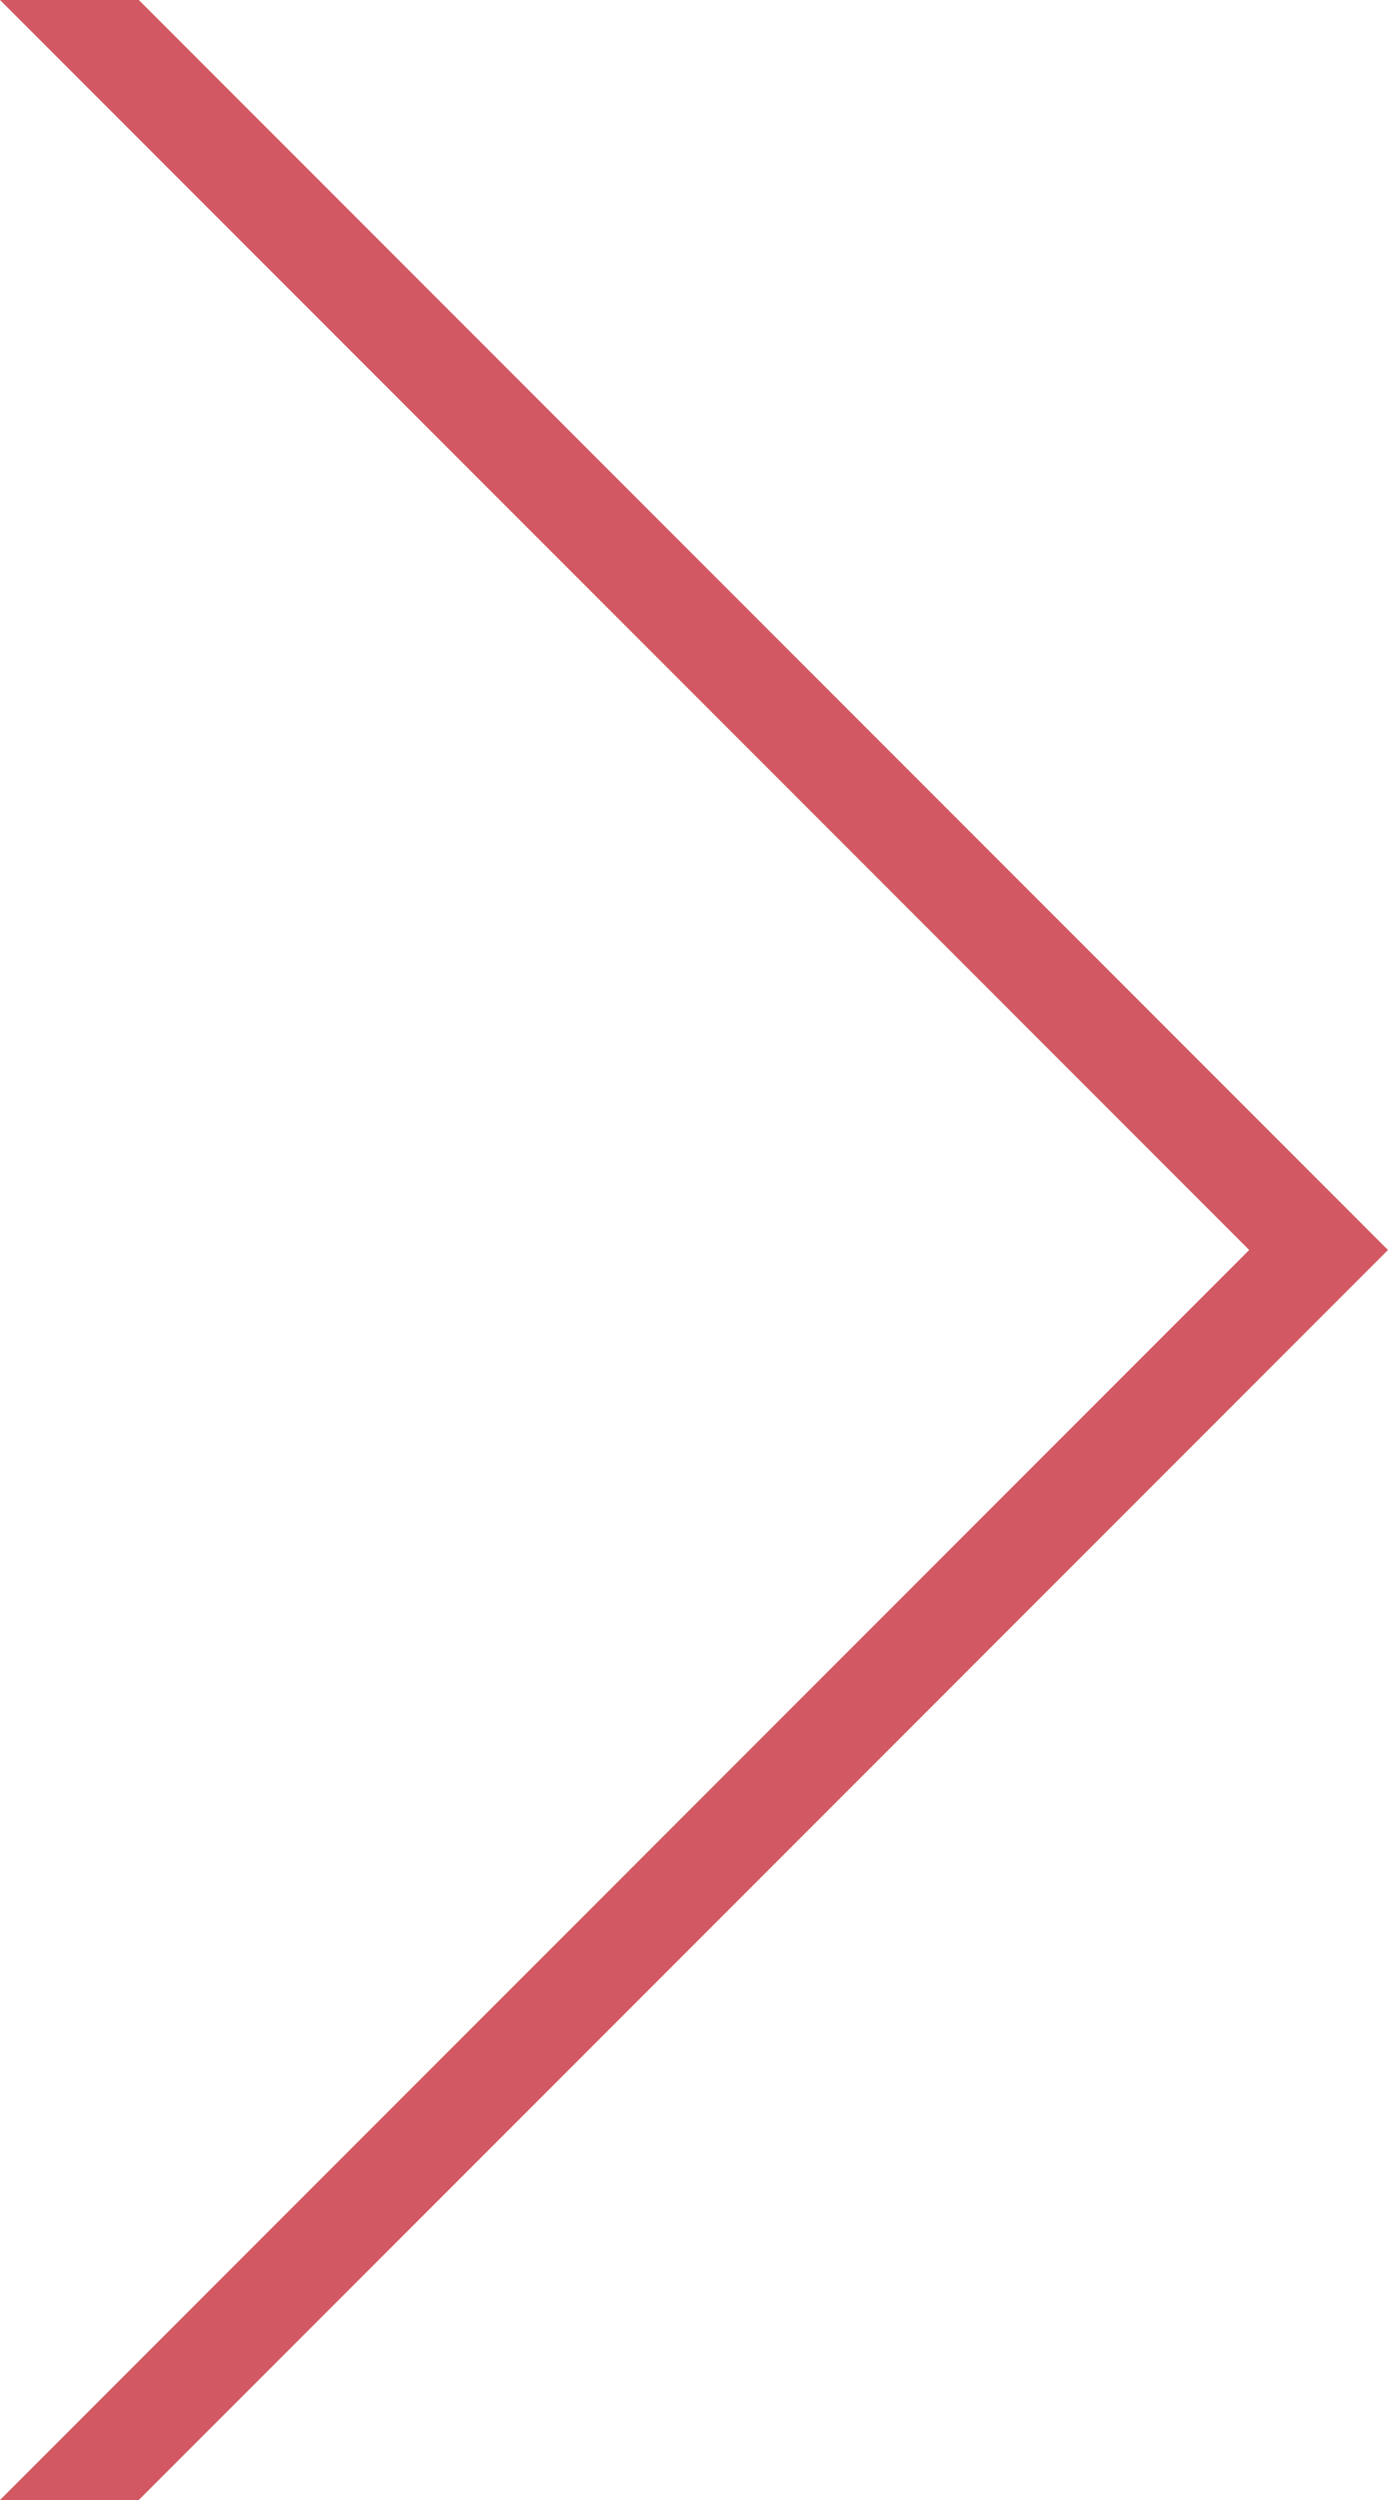 <?xml version="1.0" encoding="UTF-8"?>
<svg width="30px" height="54px" viewBox="0 0 30 54" version="1.1" xmlns="http://www.w3.org/2000/svg" xmlns:xlink="http://www.w3.org/1999/xlink">
    <!-- Generator: Sketch 44.1 (41455) - http://www.bohemiancoding.com/sketch -->
    <title>Rectangle 4</title>
    <desc>Created with Sketch.</desc>
    <defs></defs>
    <g id="Welcome" stroke="none" stroke-width="1" fill="none" fill-rule="evenodd">
        <g id="bli_01" transform="translate(-589, -475)" fill="#D25963">
            <polygon id="Rectangle-4" points="589 475 592 475 619 502 592 529 589 529 616 502"></polygon>
        </g>
    </g>
</svg>